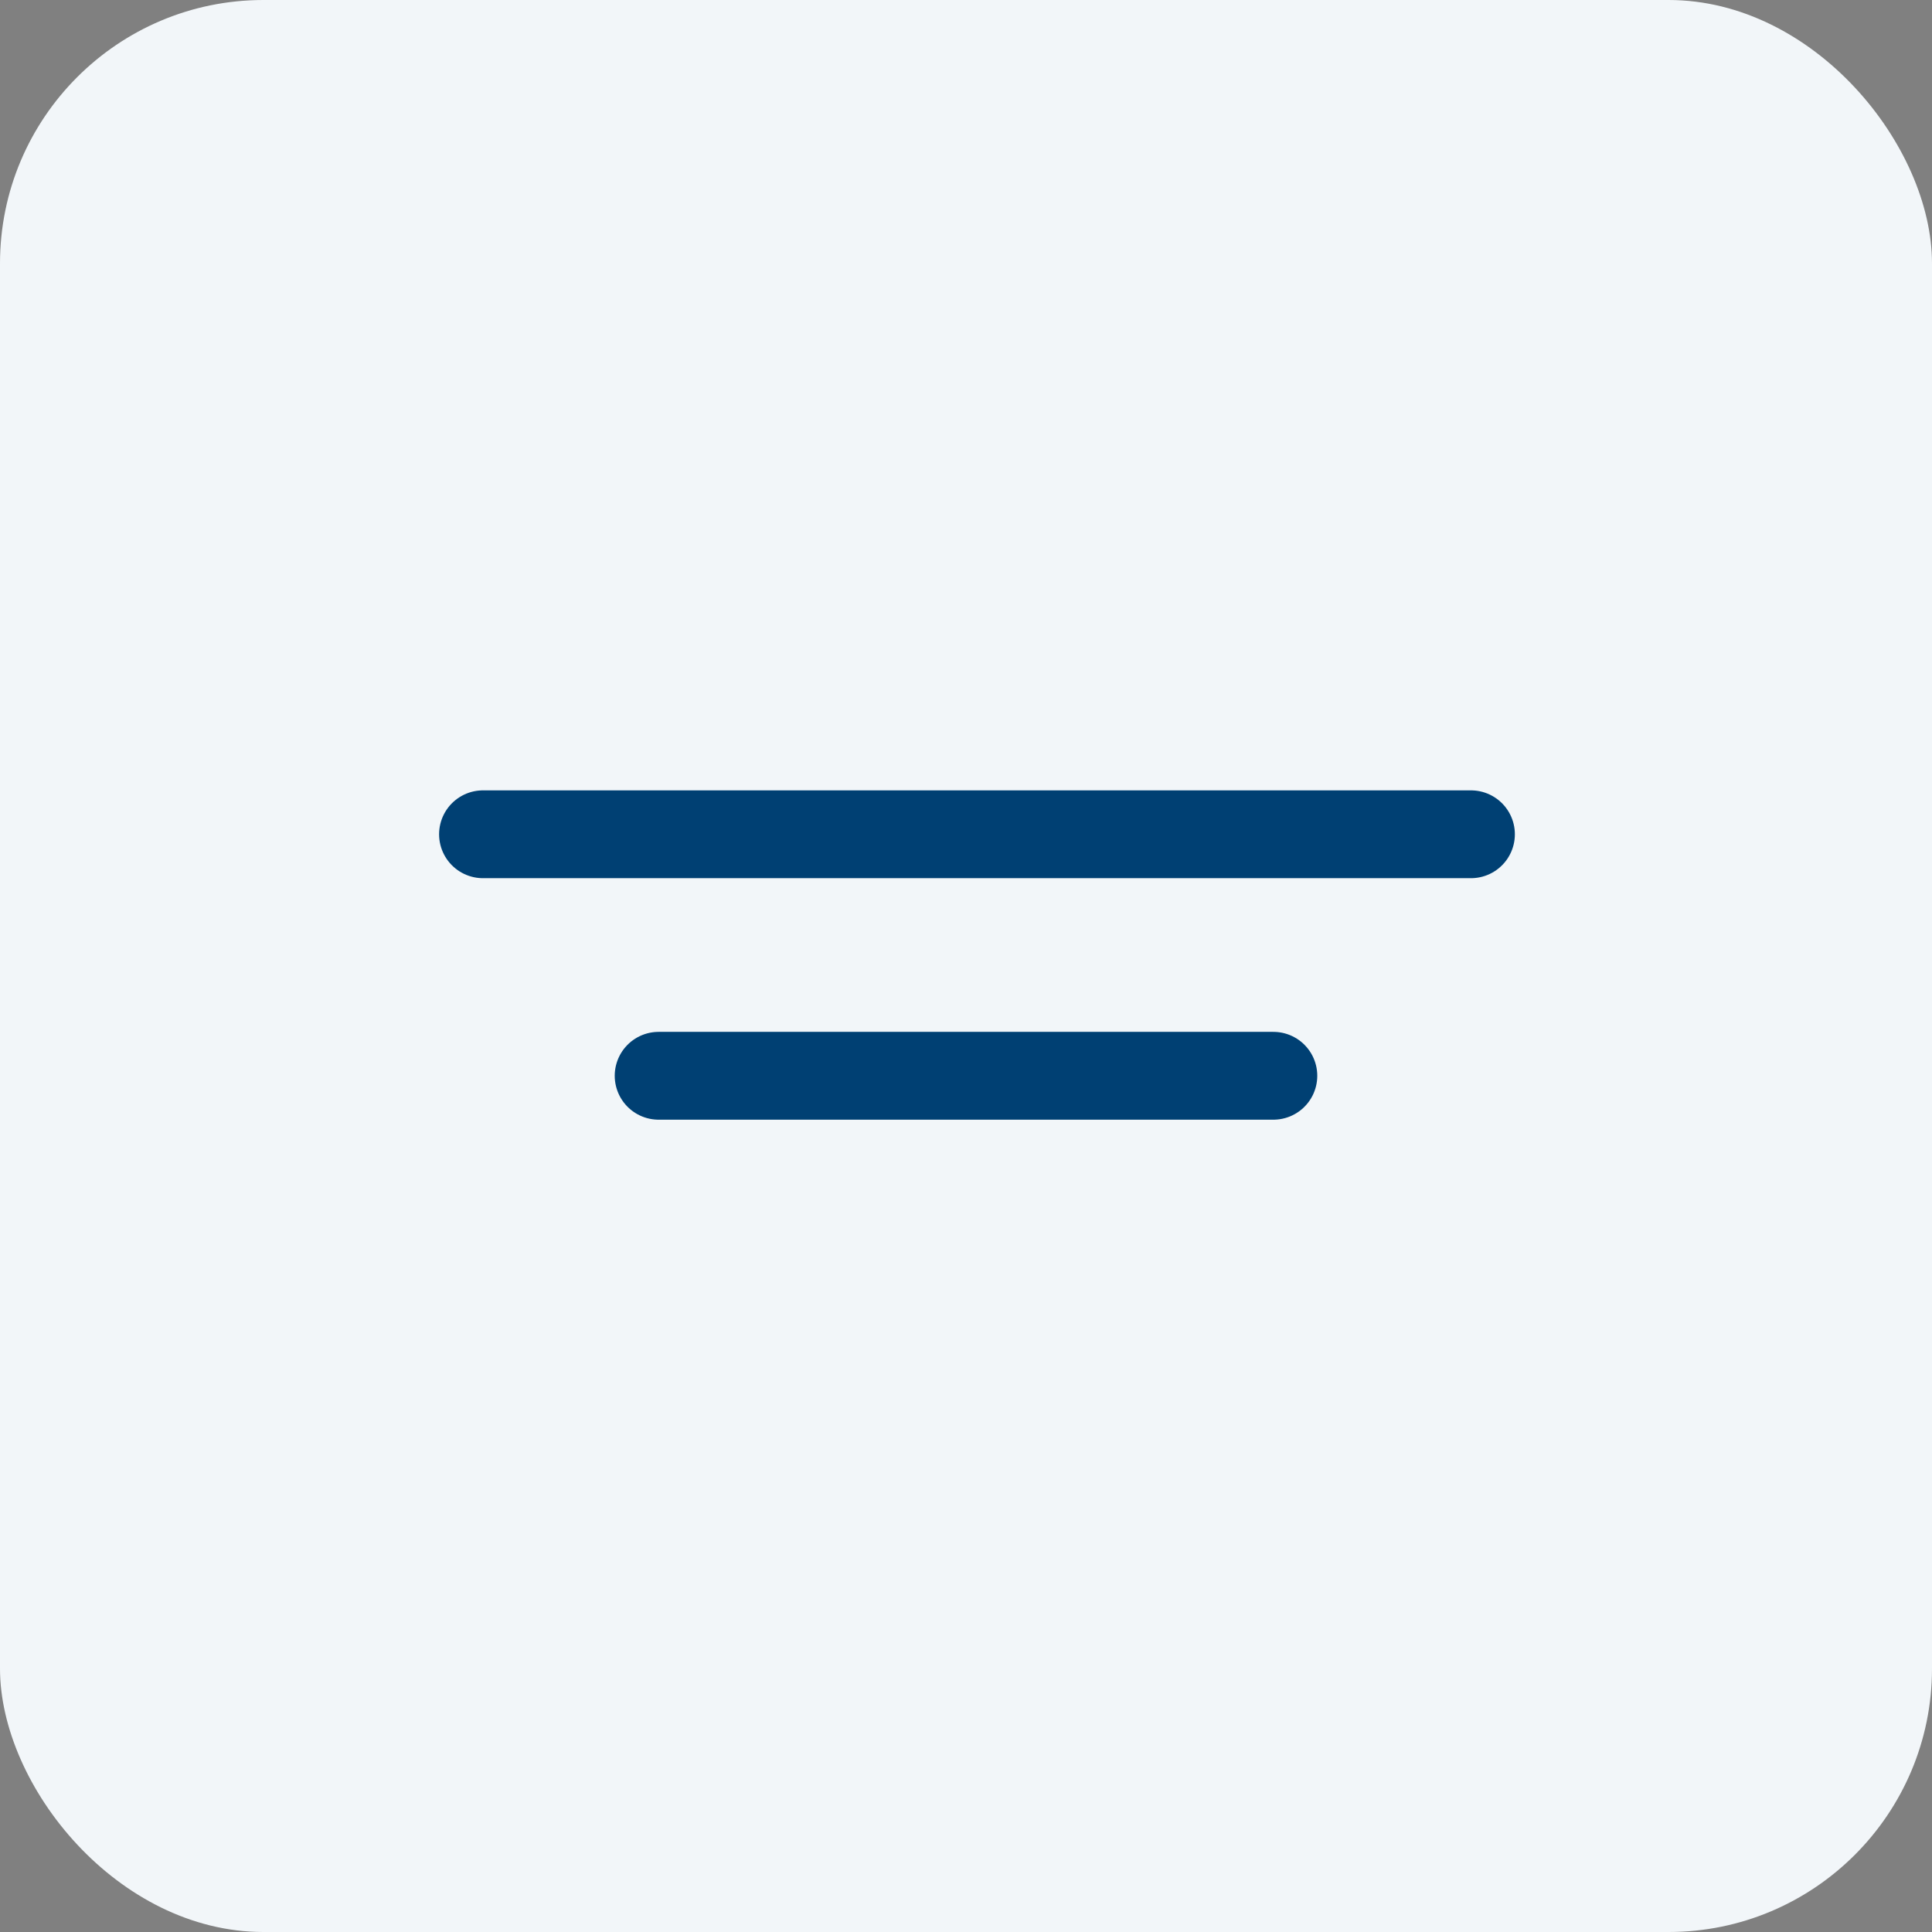 <svg width="44" height="44" viewBox="0 0 44 44" fill="none" xmlns="http://www.w3.org/2000/svg">
<rect x="0" y="0" width="44" height="44" fill="#808080" stroke="none"/>
<rect width="44" height="44" rx="6" fill="#F2F6F9"/>
<path d="M11 19H33.5" stroke="#004073" stroke-width="2" stroke-linecap="round"/>
<path d="M15 24.5H29" stroke="#004073" stroke-width="2" stroke-linecap="round"/>
</svg>
